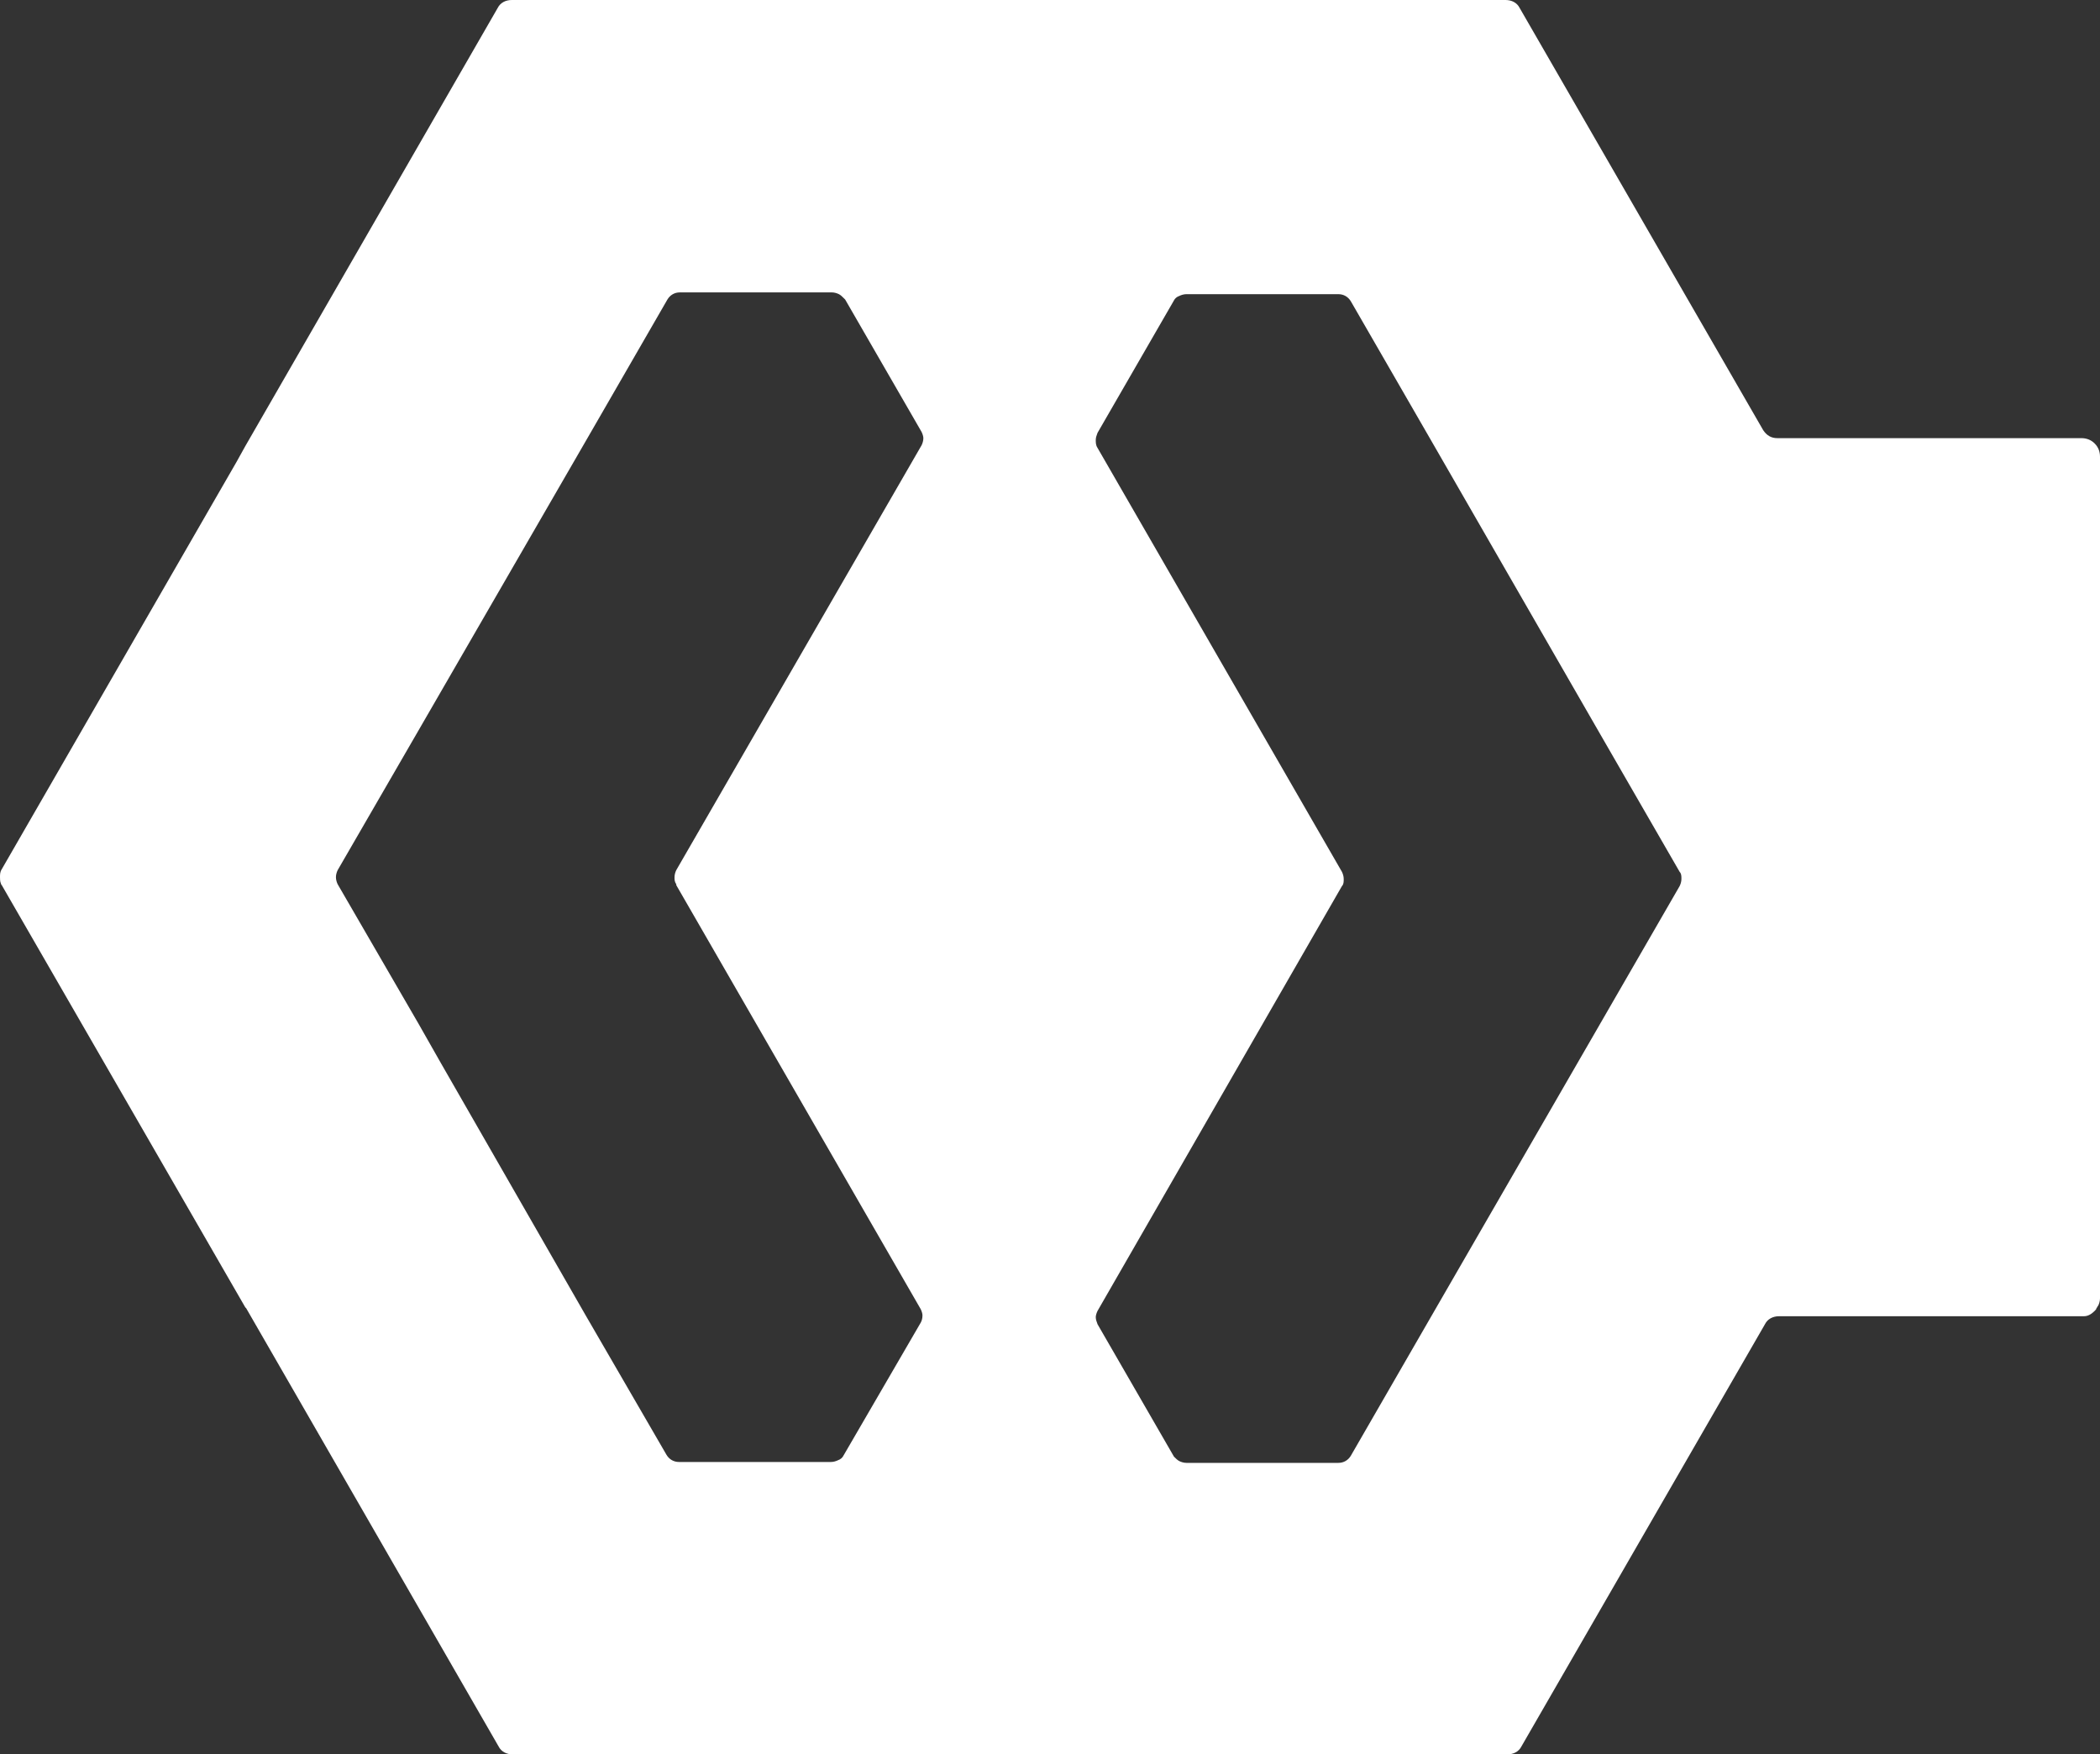 <?xml version="1.0" encoding="UTF-8" standalone="no"?>
<!-- Generator: Adobe Illustrator 19.2.1, SVG Export Plug-In . SVG Version: 6.00 Build 0)  -->

<svg
   xmlns:dc="http://purl.org/dc/elements/1.1/"
   xmlns:cc="http://creativecommons.org/ns#"
   xmlns:rdf="http://www.w3.org/1999/02/22-rdf-syntax-ns#"
   xmlns:svg="http://www.w3.org/2000/svg"
   xmlns="http://www.w3.org/2000/svg"
   xmlns:sodipodi="http://sodipodi.sourceforge.net/DTD/sodipodi-0.dtd"
   xmlns:inkscape="http://www.inkscape.org/namespaces/inkscape"
   id="svg14"
   width="236.3"
   height="197.4"
   version="1.0"
   viewBox="0 0 236.3 197.4"
   xml:space="preserve"
   sodipodi:docname="keycloak.svg"
   inkscape:version="0.92.5 (2060ec1f9f, 2020-04-08)"><rect x="0" y="0" width="236.3" height="197.4" fill="#333333" stroke="none"/><defs
   id="defs10" /><sodipodi:namedview
   pagecolor="#ffffff"
   bordercolor="#666666"
   borderopacity="1"
   objecttolerance="10"
   gridtolerance="10"
   guidetolerance="10"
   inkscape:pageopacity="0"
   inkscape:pageshadow="2"
   inkscape:window-width="1920"
   inkscape:window-height="1015"
   id="namedview8"
   showgrid="false"
   inkscape:pagecheckerboard="true"
   inkscape:zoom="2.3910842"
   inkscape:cx="156.98875"
   inkscape:cy="65.320632"
   inkscape:window-x="0"
   inkscape:window-y="0"
   inkscape:window-maximized="1"
   inkscape:current-layer="Layer_1"
   fit-margin-top="0"
   fit-margin-left="0"
   fit-margin-right="0"
   fit-margin-bottom="0" />
<style
   id="style2"
   type="text/css">
	.st0{fill:#4D4D4D;}
	.st1{fill:#AFAFAF;}
</style>

<g
   id="Layer_1"
   transform="translate(-28.118,-31.29)">
	<path
   id="path5"
   class="st0"
   d="m 263.818,81.19 c -0.4,-0.4 -0.9,-0.6 -1.5,-0.6 h -34.2 c -0.7,0 -1.2,-0.3 -1.6,-0.9 l -27.4,-47.5 c -0.3,-0.6 -0.9,-0.9 -1.6,-0.9 h -111.8 c -0.7,0 -1.3,0.3 -1.6,0.9 l -28.4,49.3 -1,1.8 -26.4,45.8 c -0.2,0.3 -0.2,0.6 -0.2,0.9 0,0.2 0,0.5 0.1,0.7 0,0.1 0.1,0.2 0.1,0.2 l 3,5.2 24.4,42.3 0.1,0.1 28.4,49.3 c 0.3,0.6 0.9,0.9 1.6,0.9 h 111.9 c 0.7,0 1.3,-0.3 1.6,-0.9 l 27.4,-47.5 c 0.3,-0.6 0.9,-0.9 1.6,-0.9 h 34.1 0.1 0.1 c 0.5,0 0.9,-0.3 1.2,-0.6 0.1,-0.1 0.2,-0.2 0.2,-0.3 0.1,-0.1 0.1,-0.2 0.2,-0.3 0.1,-0.2 0.2,-0.5 0.2,-0.8 V 82.69 c 0,-0.6 -0.2,-1.1 -0.6,-1.5 z m -132.2,99.1 -8.6,14.8 c -0.1,0.2 -0.3,0.4 -0.6,0.5 -0.2,0.1 -0.5,0.2 -0.8,0.2 h -17.1 c -0.6,0 -1.1,-0.3 -1.4,-0.8 l -9.1,-15.7 -16.3,-28.4 -2.5,-4.4 -9.1,-15.7 c -0.1,-0.2 -0.2,-0.5 -0.2,-0.8 0,-0.3 0.1,-0.6 0.2,-0.8 l 9.2,-15.9 18.9,-32.7 9,-15.6 c 0.3,-0.5 0.8,-0.8 1.4,-0.8 h 17.1 c 0.3,0 0.6,0.1 0.8,0.2 0.2,0.1 0.4,0.3 0.6,0.5 l 0.1,0.1 8.6,14.9 c 0.1,0.2 0.2,0.5 0.2,0.7 0,0.3 -0.1,0.6 -0.2,0.8 l -27.6,47.8 c -0.1,0.2 -0.2,0.5 -0.2,0.8 0,0.3 0,0.5 0.2,0.8 v 0.1 l 27.5,47.7 c 0.1,0.2 0.2,0.5 0.2,0.7 0,0.4 -0.1,0.7 -0.3,1 z m 48.5,14.8 c -0.3,0.5 -0.8,0.8 -1.4,0.8 h -17.1 c -0.3,0 -0.6,-0.1 -0.8,-0.2 -0.2,-0.1 -0.4,-0.3 -0.6,-0.5 l -8.6,-14.9 c -0.1,-0.3 -0.2,-0.5 -0.2,-0.8 0,-0.2 0.1,-0.5 0.2,-0.7 l 27.5,-47.8 c 0.2,-0.2 0.2,-0.5 0.2,-0.8 0,-0.3 -0.1,-0.6 -0.2,-0.8 l -27.5,-47.7 c -0.2,-0.3 -0.2,-0.6 -0.2,-0.9 0,-0.3 0.1,-0.5 0.2,-0.8 l 8.6,-14.9 c 0.1,-0.2 0.3,-0.4 0.6,-0.5 0.2,-0.1 0.5,-0.2 0.8,-0.2 h 17.1 c 0.6,0 1.1,0.3 1.4,0.8 l 9,15.6 19,33 9,15.6 c 0.2,0.2 0.2,0.5 0.2,0.8 0,0.3 -0.1,0.6 -0.2,0.8 l -28,48.5 z"
   style="fill:#ffffff;fill-opacity:1"
   inkscape:connector-curvature="0" />
	
	
	
</g>
</svg>